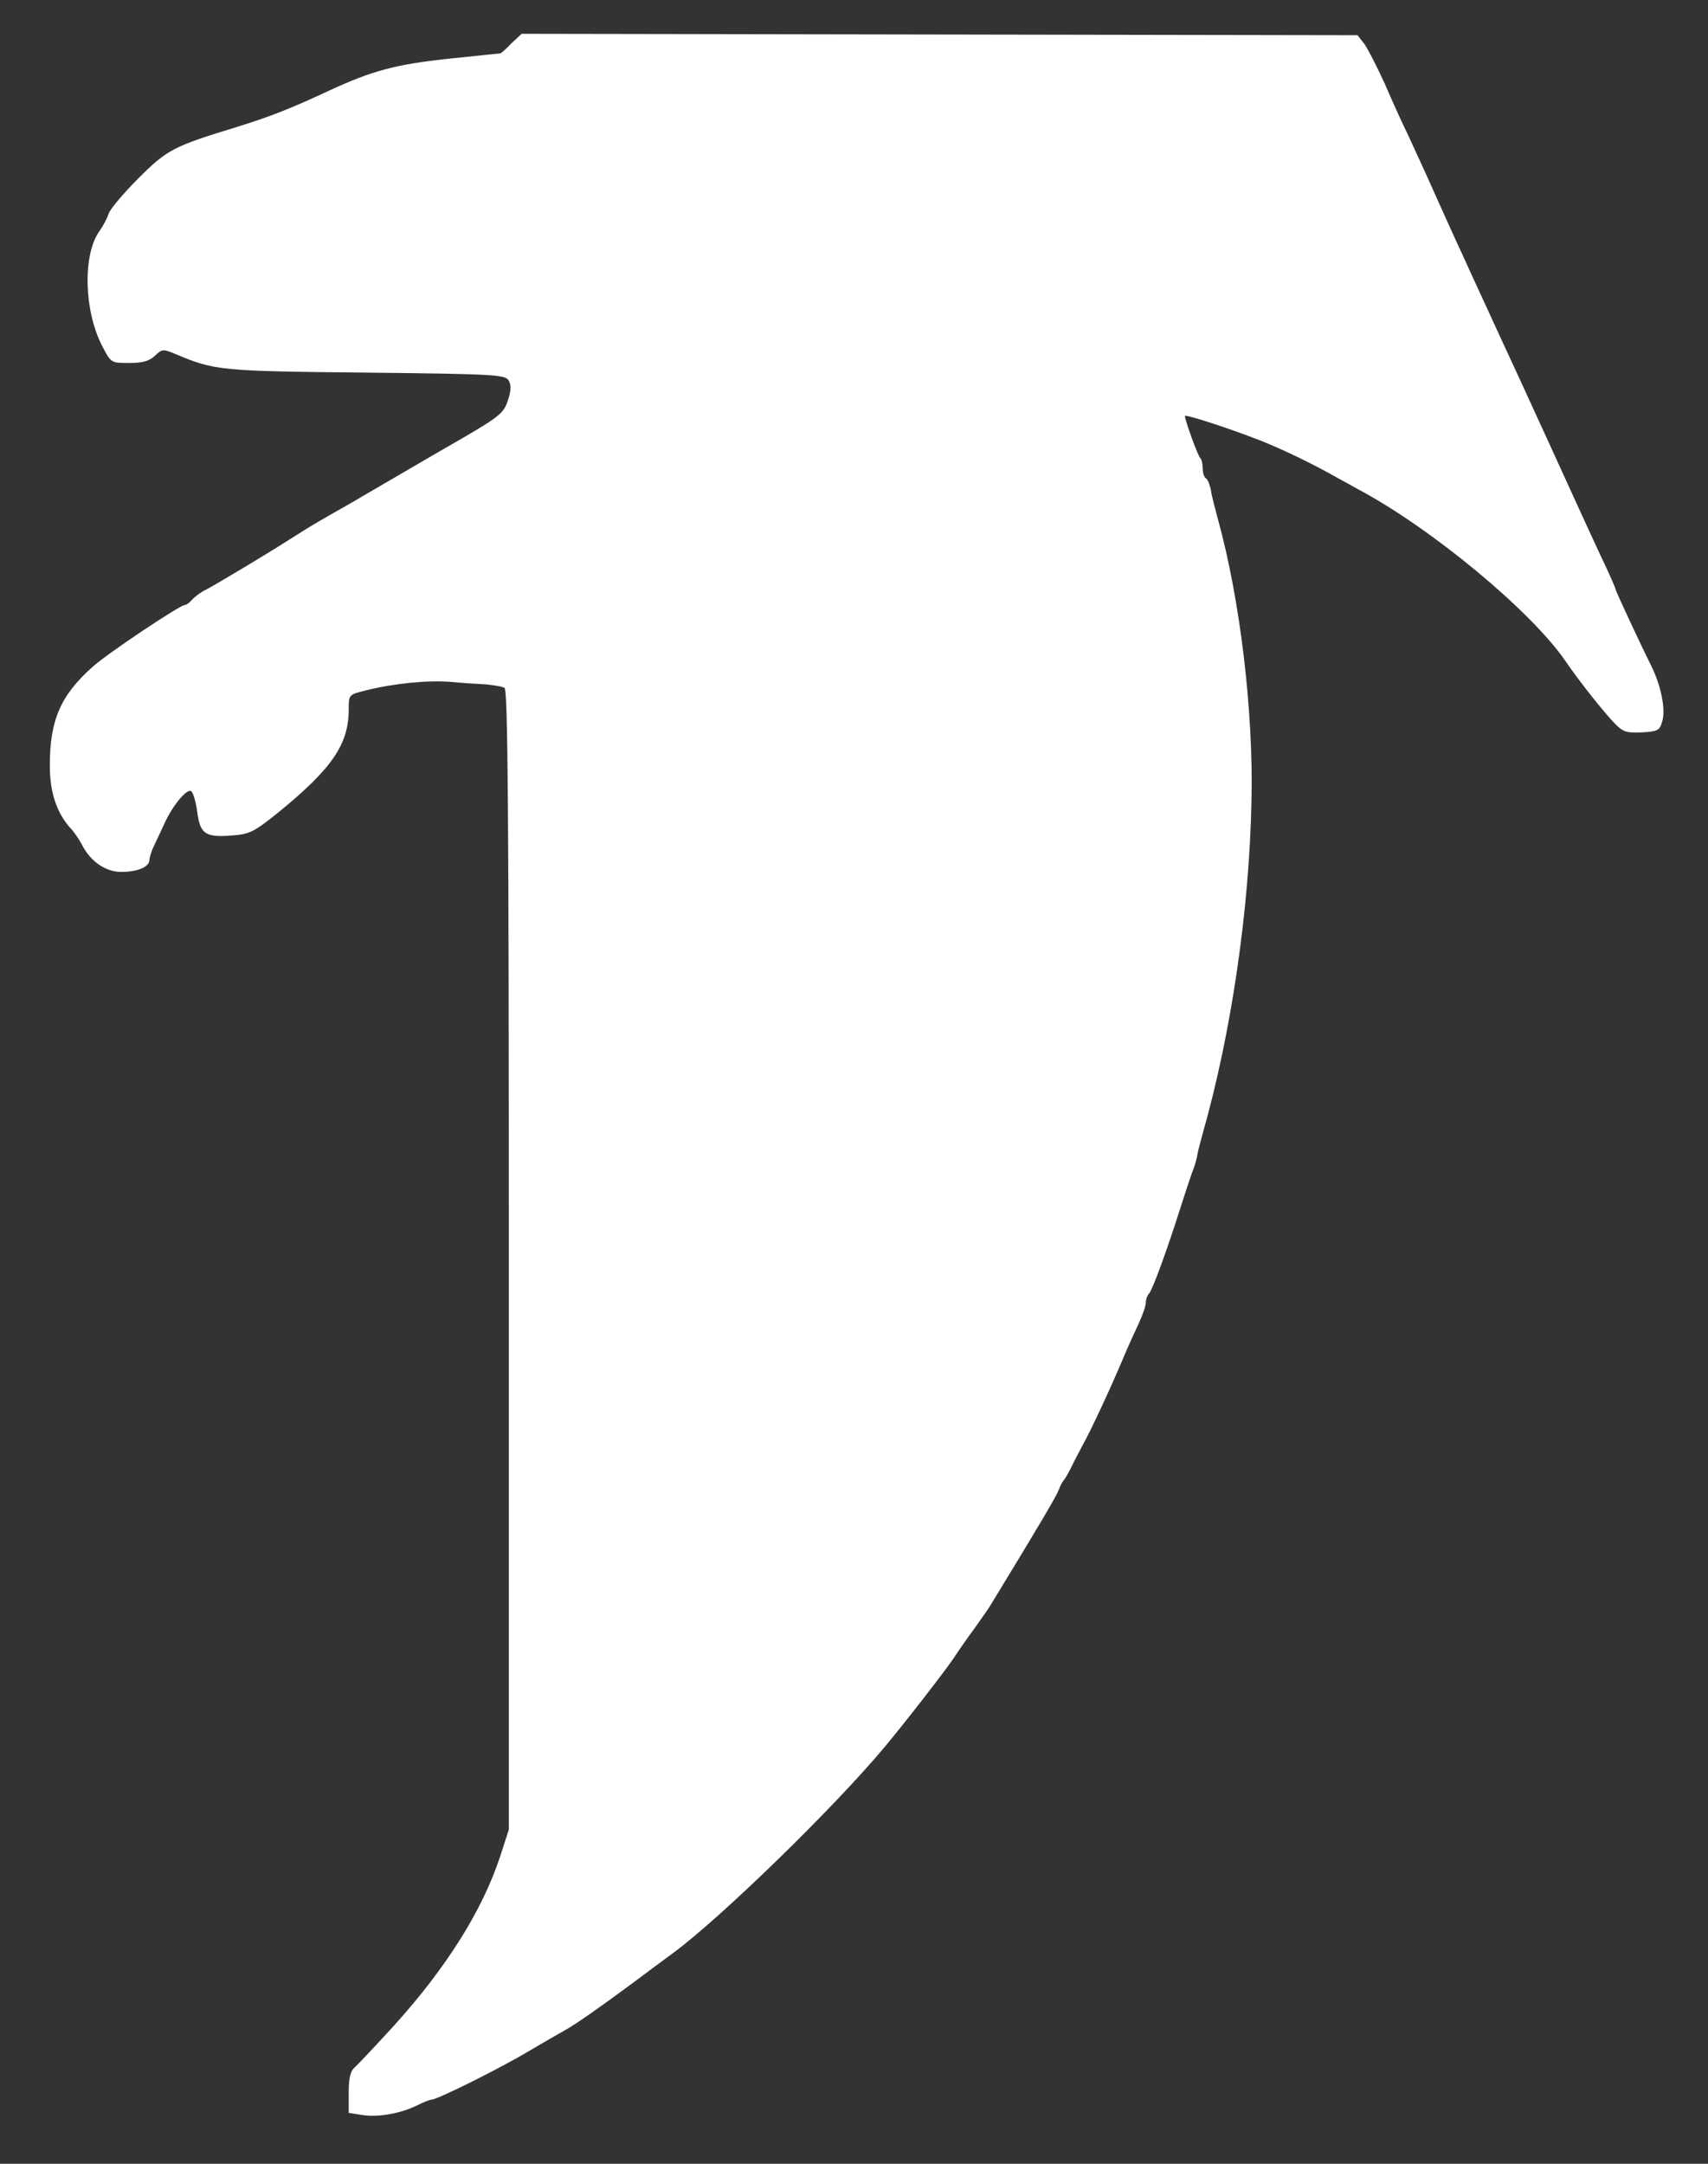 <svg xmlns="http://www.w3.org/2000/svg" version="1.0" width="480pt" height="608pt" viewBox="0 0 480 608" preserveAspectRatio="xMidYMid meet">
  <rect x="0" y="0" width="480" height="608" fill="#333333" stroke="none"/>
  <g transform="translate(0,608) scale(0.1,-0.1)" stroke="none">
    <path stroke="none" d="M1437 5958 c-15 -16 -29 -28 -31 -28 -2 0 -67 -7 -145 -15 -149 -16 -214 -33 -339 -91 -107 -50 -164 -72 -257 -101 -177 -54 -195 -63 -276 -144 -42 -42 -80 -87 -84 -100 -4 -13 -16 -35 -26 -49 -47 -67 -43 -223 8 -322 25 -48 25 -48 76 -48 37 0 56 5 72 20 21 20 23 20 61 4 107 -45 124 -47 532 -51 369 -4 393 -6 402 -23 7 -13 6 -30 -3 -56 -11 -34 -24 -45 -127 -105 -63 -36 -155 -90 -205 -119 -99 -58 -137 -80 -192 -111 -21 -12 -60 -36 -88 -54 -62 -40 -201 -123 -236 -142 -15 -7 -32 -20 -39 -28 -7 -8 -16 -15 -21 -15 -13 0 -220 -138 -259 -174 -90 -80 -120 -150 -120 -277 0 -75 19 -132 57 -175 10 -10 25 -32 33 -47 24 -48 67 -77 111 -77 46 0 79 14 79 34 0 7 6 26 14 42 8 16 21 45 30 64 23 49 61 94 73 87 6 -4 13 -29 17 -56 8 -64 22 -74 94 -69 54 4 64 9 134 65 152 124 198 192 198 290 0 41 0 41 48 53 80 20 174 29 237 24 33 -3 78 -6 100 -7 22 -2 46 -6 53 -10 9 -7 12 -339 12 -1608 l0 -1600 -25 -77 c-50 -151 -150 -310 -297 -473 -52 -57 -102 -110 -111 -118 -12 -10 -17 -29 -17 -71 l0 -57 38 -6 c45 -7 106 4 152 26 18 9 37 17 42 17 17 0 195 89 275 137 43 25 89 52 102 59 26 14 99 65 192 134 33 25 82 61 109 81 134 98 457 413 596 580 61 73 166 209 193 248 13 20 40 59 60 86 20 28 42 59 48 70 142 233 183 303 189 320 4 11 10 22 13 25 3 3 14 21 23 40 9 19 24 46 31 60 19 33 78 159 112 240 15 36 36 82 46 103 10 22 19 47 19 56 0 9 4 21 9 26 10 11 50 120 88 240 14 44 29 89 33 100 5 11 11 31 14 45 2 14 10 43 16 65 80 281 131 627 137 935 6 249 -32 566 -94 790 -8 30 -18 67 -20 83 -3 15 -9 30 -14 33 -5 3 -9 15 -9 28 0 12 -3 26 -7 29 -7 7 -43 106 -43 118 0 6 126 -35 215 -70 67 -27 147 -66 214 -104 20 -11 46 -25 58 -32 205 -109 485 -341 582 -482 41 -60 109 -145 139 -176 23 -24 34 -27 76 -25 46 3 50 5 58 33 9 33 -4 99 -32 155 -29 58 -100 210 -100 215 0 3 -18 44 -41 92 -23 49 -49 106 -59 128 -69 151 -126 276 -167 365 -33 71 -73 158 -113 245 -10 22 -32 69 -48 105 -17 36 -42 92 -57 125 -32 72 -66 147 -99 218 -14 28 -43 92 -64 141 -22 48 -48 99 -58 113 l-19 24 -1175 2 -1174 2 -29 -27z" fill="#ffffff" id="ffffff-000001"/>
  </g>
</svg>
